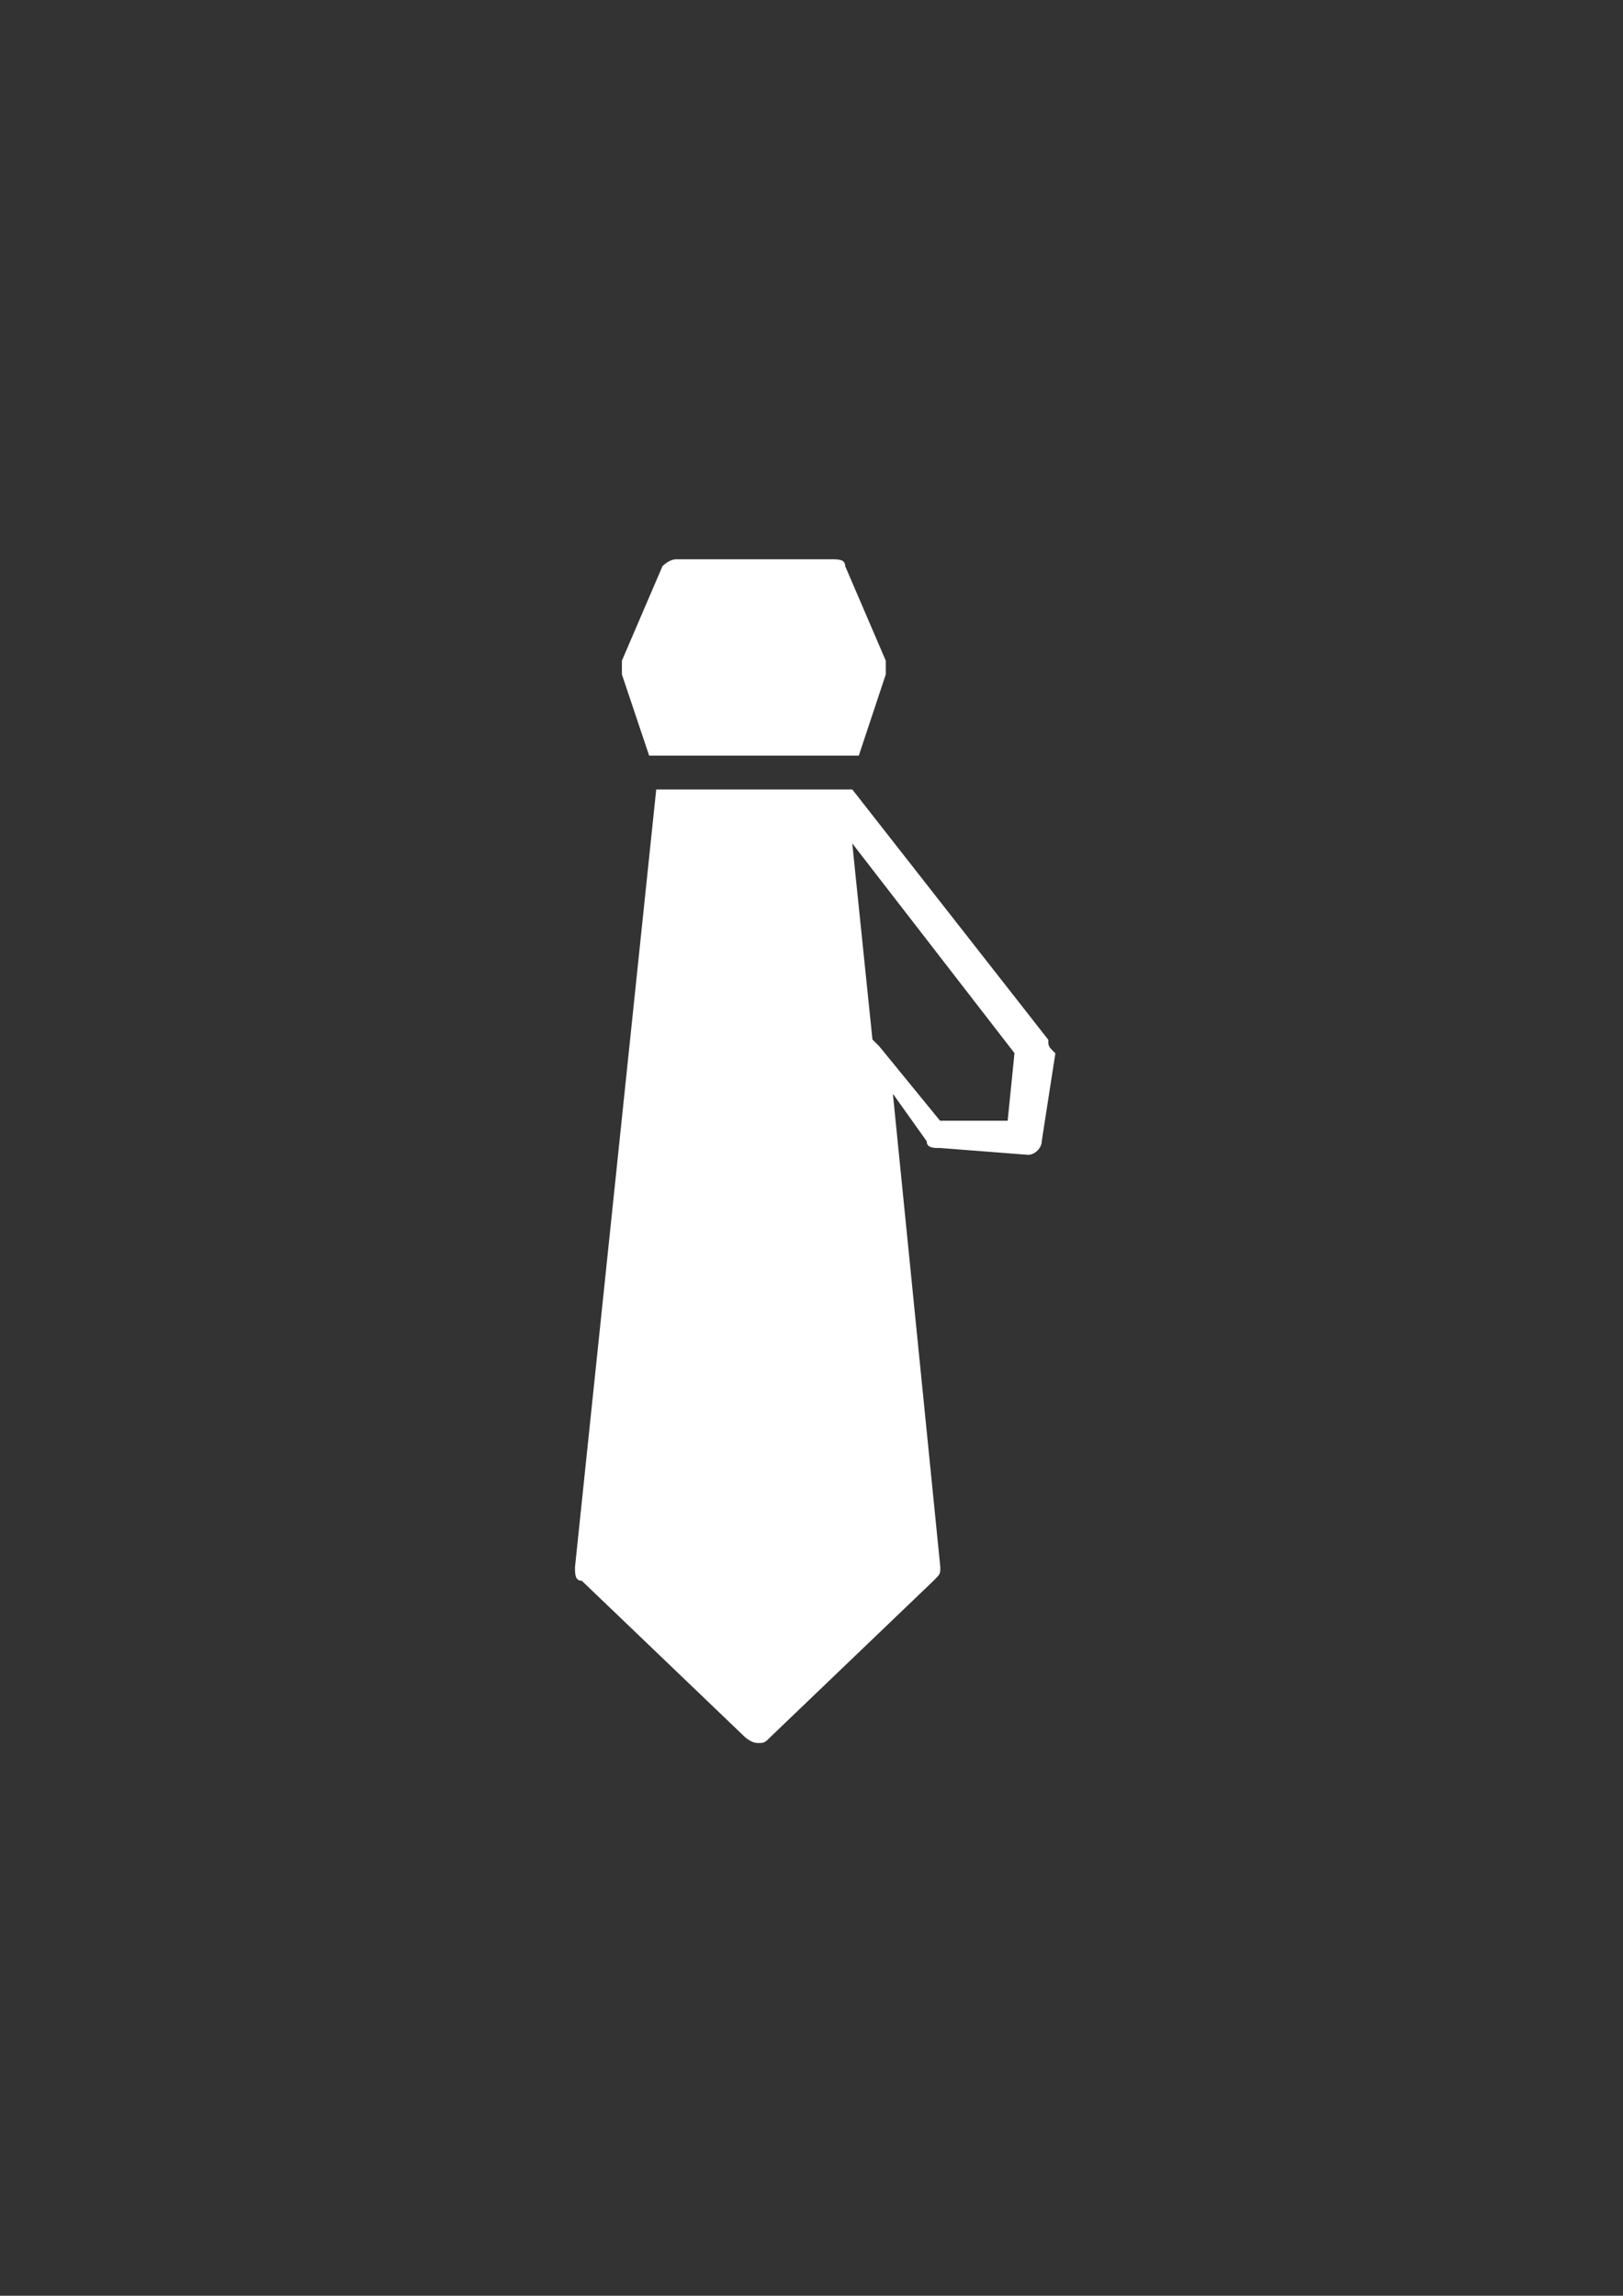 <?xml version="1.0" encoding="utf-8"?>
<!-- Generator: Adobe Illustrator 18.0.0, SVG Export Plug-In . SVG Version: 6.00 Build 0)  -->
<!DOCTYPE svg PUBLIC "-//W3C//DTD SVG 1.1//EN" "http://www.w3.org/Graphics/SVG/1.1/DTD/svg11.dtd">
<svg version="1.1" id="Capa_1" xmlns="http://www.w3.org/2000/svg" xmlns:xlink="http://www.w3.org/1999/xlink" x="0px" y="0px"
	 viewBox="0 0 595.3 841.9" enable-background="new 0 0 595.3 841.9" xml:space="preserve">
<rect x="0" y="0" width="595.3" height="841.9" fill="#333333" stroke="none"/>
<g id="guia" display="none">
</g>
<g id="guia2">
</g>
<g id="Capa_3">
	<g>
		<path fill="#FFFFFF" d="M238.1,277.1H315l9.9-29.8c0-2.5,0-2.5,0-5L310,207.6c0-2.5-2.5-2.5-5-2.5h-57c-2.5,0-5,2.5-5,2.5
			l-14.9,34.7c0,2.5,0,2.5,0,5L238.1,277.1z"/>
		<path fill="#FFFFFF" d="M384.5,381.3l-71.9-91.8l0,0h-71.9l-29.8,285.2c0,2.5,0,5,2.5,5l59.5,57c0,0,2.5,2.5,5,2.5
			c2.5,0,2.5,0,5-2.5l59.5-57c2.5-2.5,2.5-2.5,2.5-5l-17.4-173.6l12.4,17.4c0,2.5,2.5,2.5,5,2.5l32.2,2.5l0,0c2.5,0,5-2.5,5-5
			l5-32.2C384.5,383.7,384.5,383.7,384.5,381.3z M369.6,411h-24.8l-22.3-27.3l-2.5-2.5l-7.4-71.9l59.5,76.9L369.6,411z"/>
	</g>
</g>
</svg>
